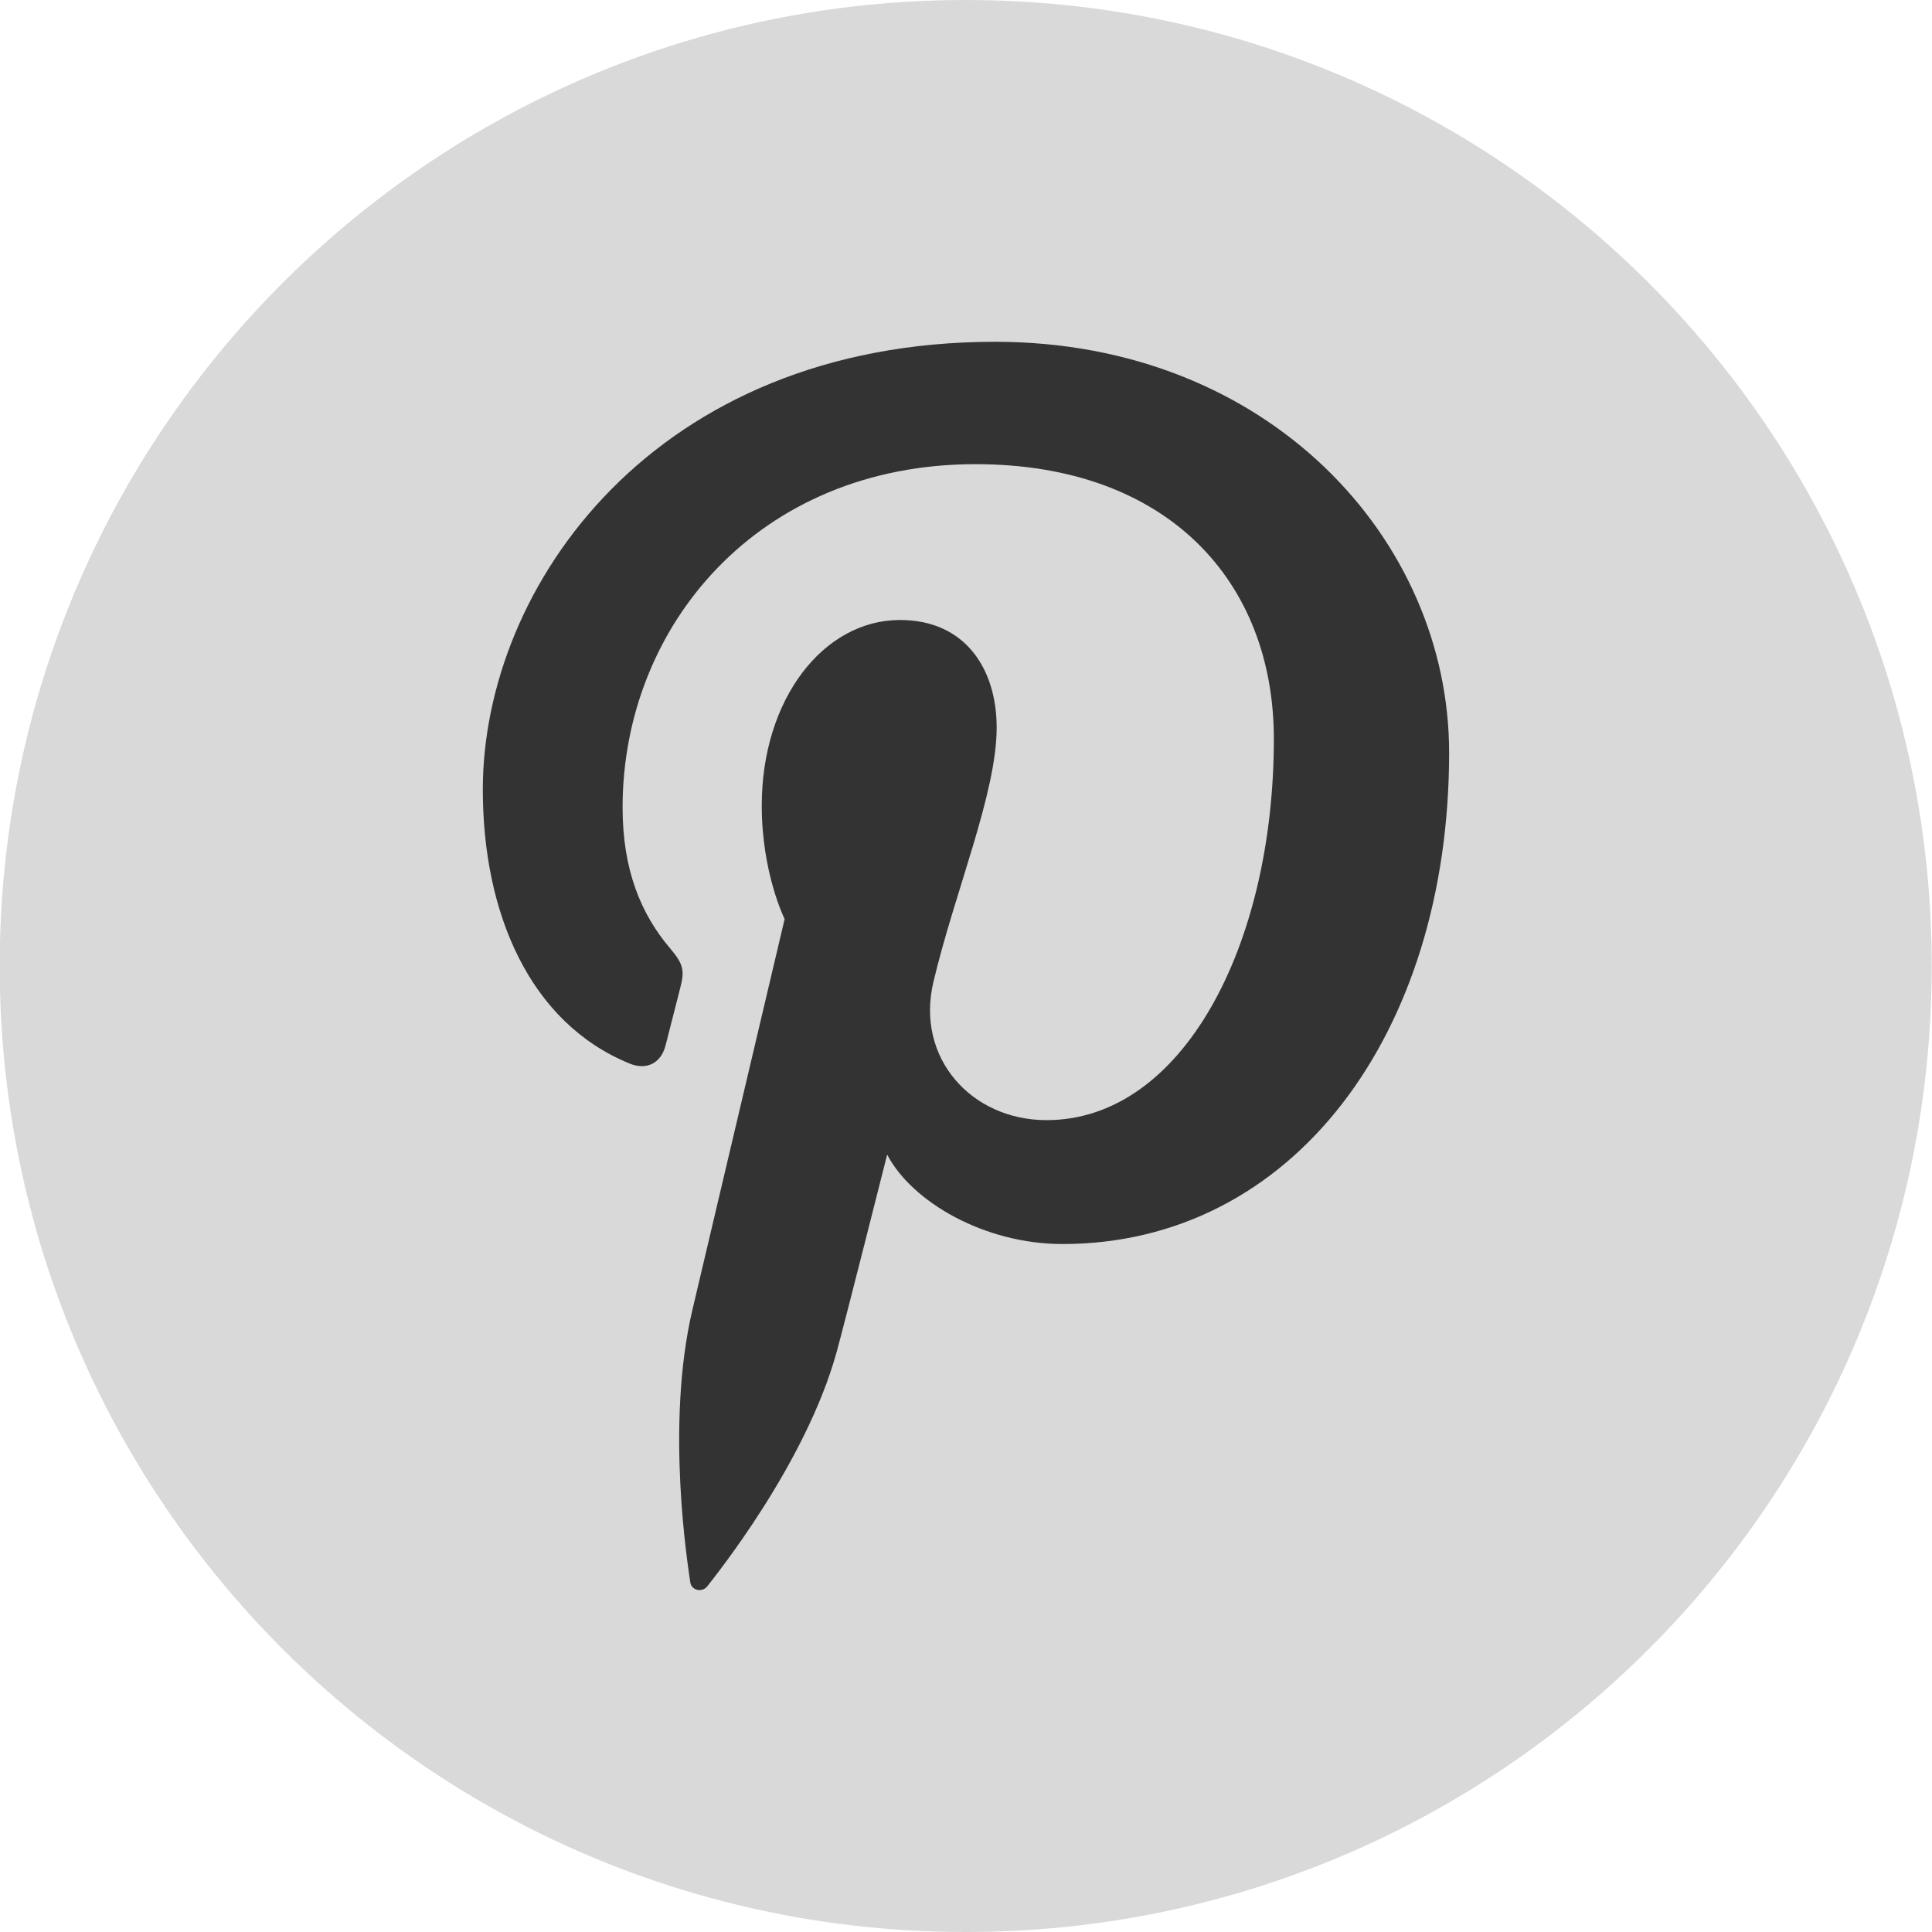 <?xml version="1.0" ?><svg enable-background="new 0 0 32 32" version="1.1" viewBox="0 0 32 32" xml:space="preserve" xmlns="http://www.w3.org/2000/svg" xmlns:xlink="http://www.w3.org/1999/xlink"><g id="Flat_copy"><g><g><path d="M15.995,31.625C7.38,31.625,0.37,24.615,0.37,16S7.38,0.375,15.995,0.375S31.62,7.385,31.62,16     S24.61,31.625,15.995,31.625z" fill="#D8D9D8" width="16px"/><path d="M15.995,0.75c8.409,0,15.25,6.841,15.25,15.25s-6.841,15.25-15.25,15.25S0.745,24.409,0.745,16     S7.586,0.75,15.995,0.75 M15.995,0c-8.837,0-16,7.163-16,16c0,8.836,7.163,16,16,16s16-7.164,16-16     C31.995,7.163,24.831,0,15.995,0L15.995,0z" fill="#D8D9D8"/></g></g><path d="M24.002,12.466c0,4.658-2.59,8.139-6.407,8.139c-1.283,0-2.488-0.693-2.901-1.481   c0,0-0.69,2.736-0.835,3.264c-0.514,1.866-2.027,3.733-2.144,3.886c-0.082,0.106-0.263,0.073-0.282-0.068   c-0.033-0.238-0.418-2.592,0.036-4.513c0.228-0.964,1.527-6.471,1.527-6.471s-0.379-0.758-0.379-1.879   c0-1.76,1.02-3.074,2.29-3.074c1.08,0,1.601,0.81,1.601,1.782c0,1.086-0.691,2.71-1.048,4.214c-0.298,1.26,0.632,2.288,1.874,2.288   c2.25,0,3.765-2.89,3.765-6.314c0-2.602-1.752-4.551-4.941-4.551c-3.601,0-5.846,2.686-5.846,5.687   c0,1.035,0.306,1.765,0.784,2.329c0.219,0.26,0.25,0.364,0.17,0.662c-0.058,0.219-0.187,0.744-0.243,0.953   c-0.079,0.301-0.323,0.408-0.594,0.297c-1.659-0.677-2.432-2.495-2.432-4.537c0-3.373,2.845-7.418,8.487-7.418   C21.019,5.663,24.002,8.943,24.002,12.466z" fill="#333333"/></g></svg>
